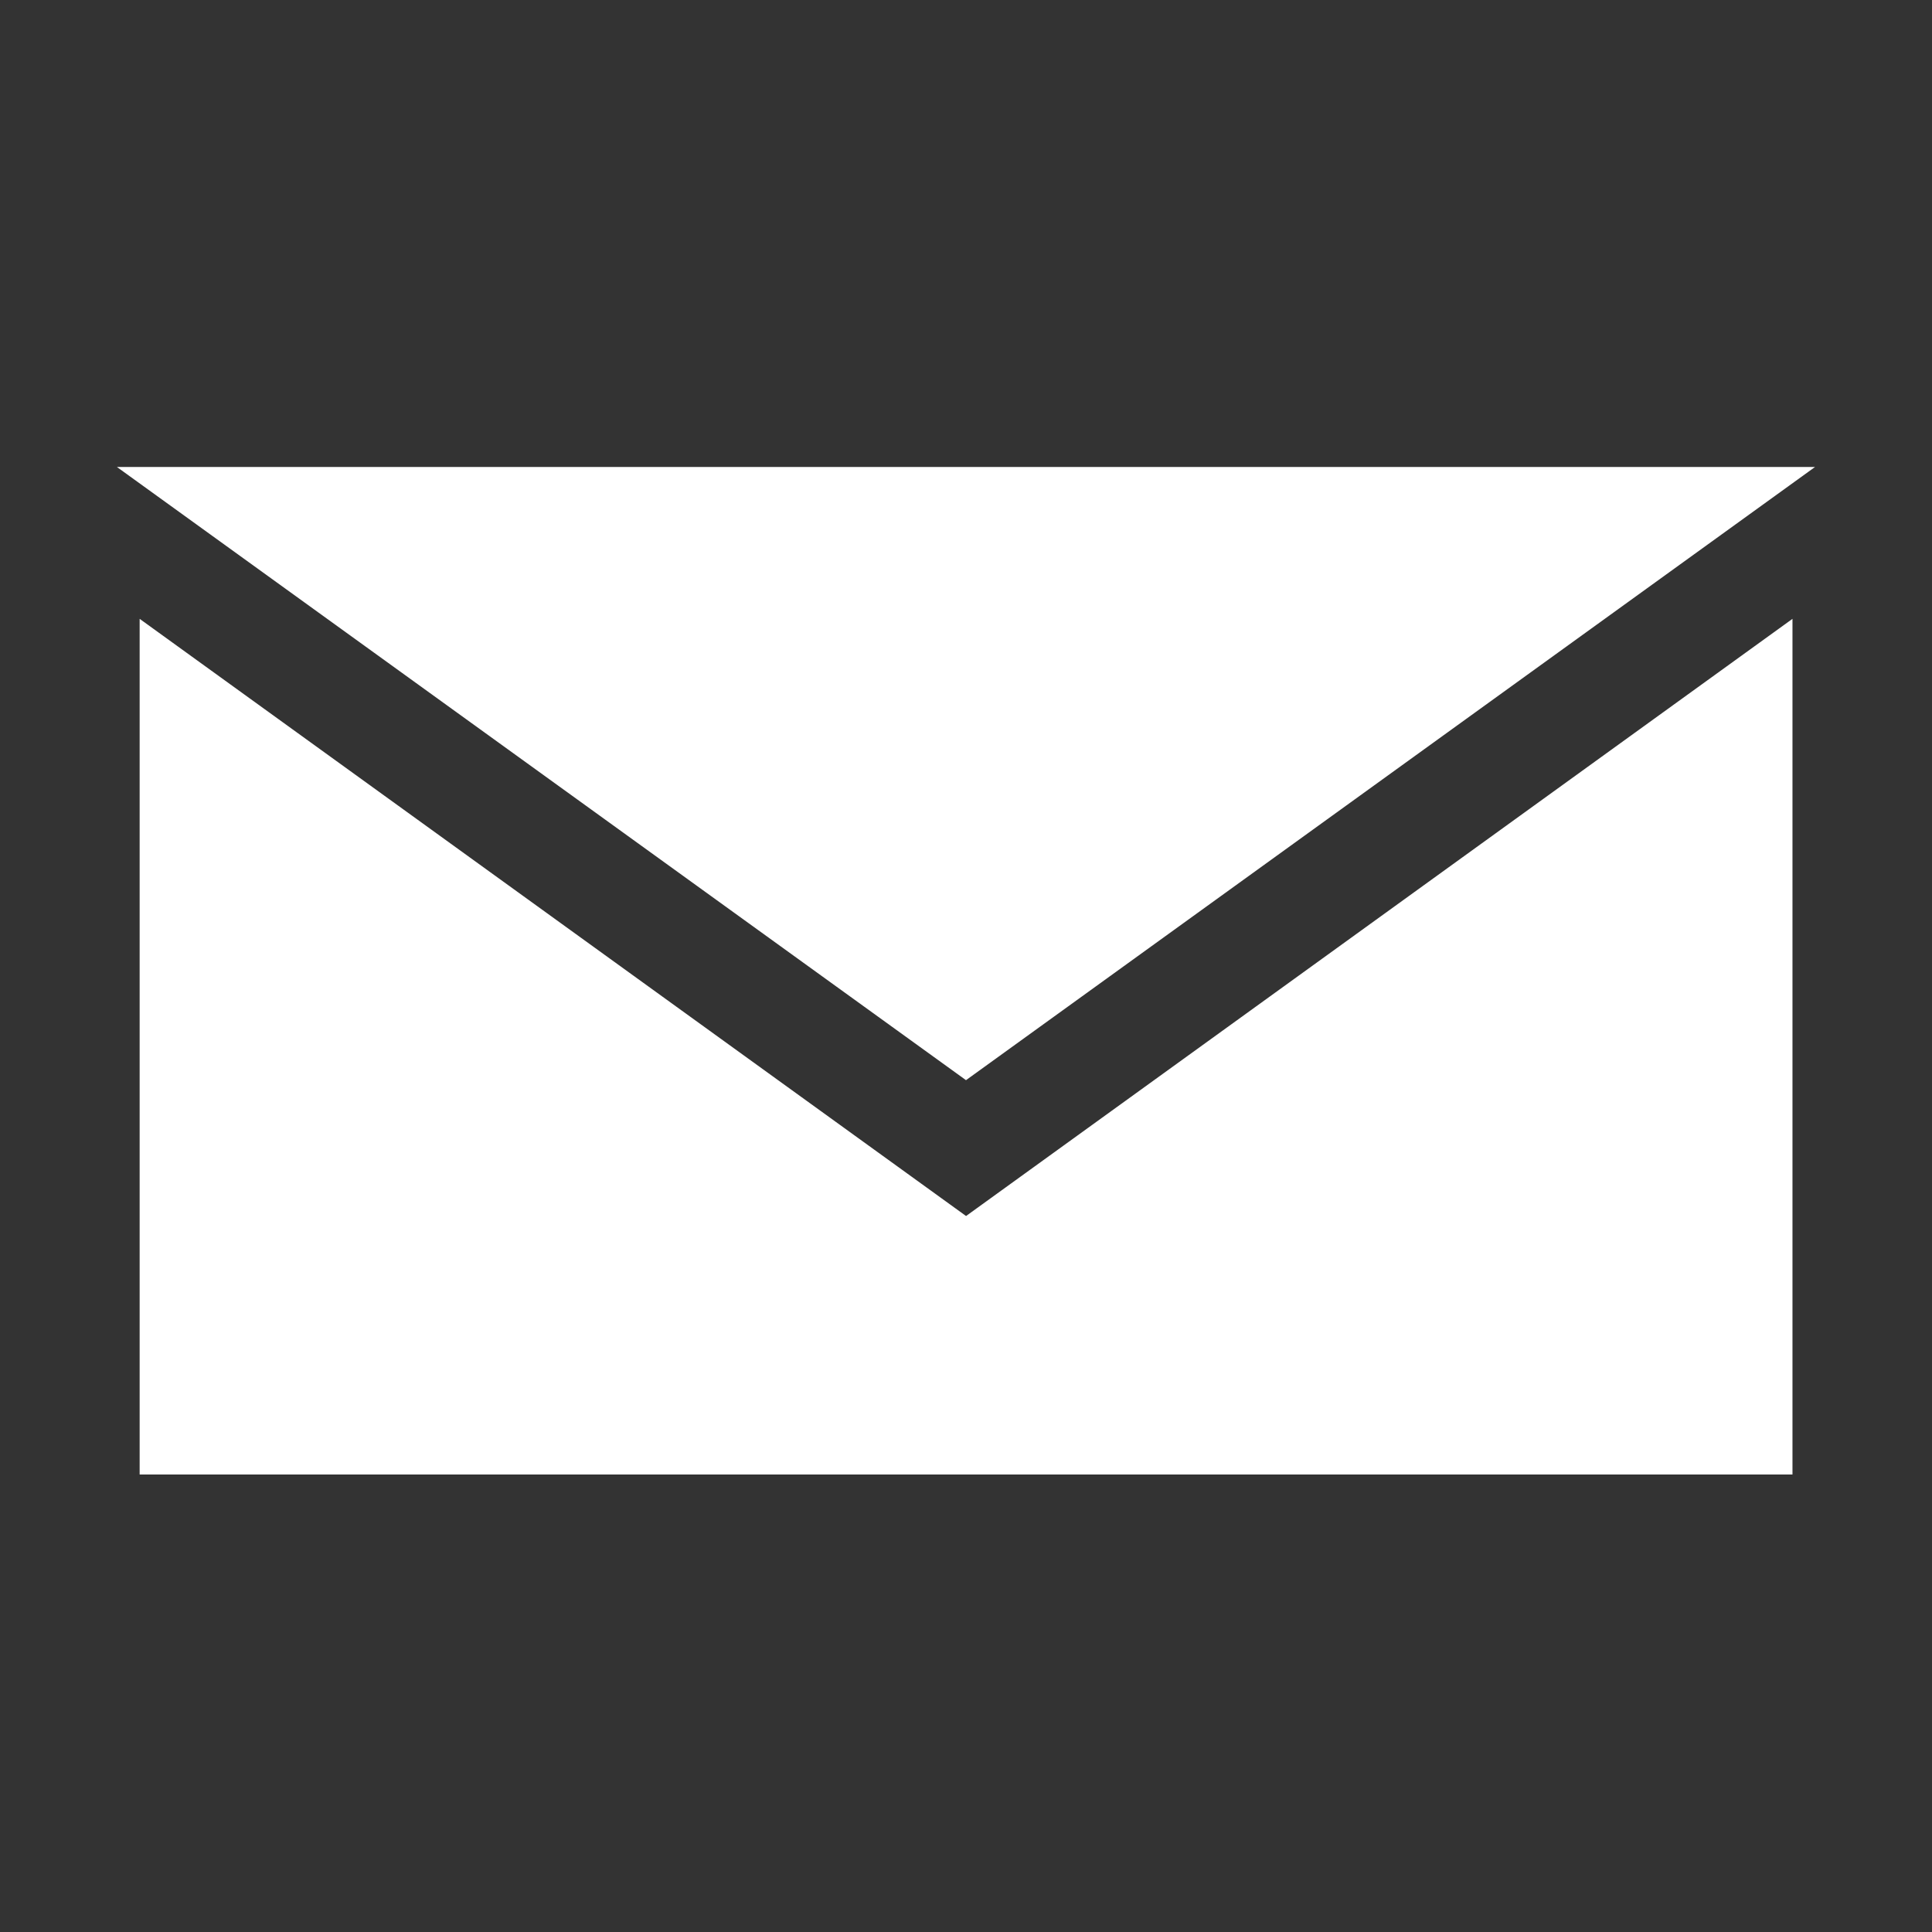 <?xml version="1.0" encoding="utf-8"?>
<!DOCTYPE svg PUBLIC "-//W3C//DTD SVG 1.1//EN" "http://www.w3.org/Graphics/SVG/1.1/DTD/svg11.dtd">
<svg version="1.1" xmlns="http://www.w3.org/2000/svg" xmlns:xlink="http://www.w3.org/1999/xlink" width="32" height="32" viewBox="0 0 32 32">
<rect x="0" y="0" width="32" height="32" fill="#333333" stroke="none"/>
<path fill="#fff" d="m29.688,24.422l-27.375,0l0,-14.172l13.688,9.891l13.688,-9.891l0,14.172l-0.001,0zm-13.688,-6.531l-14.063,-10.156l28.125,0l-14.062,10.156z"/>
</svg>
